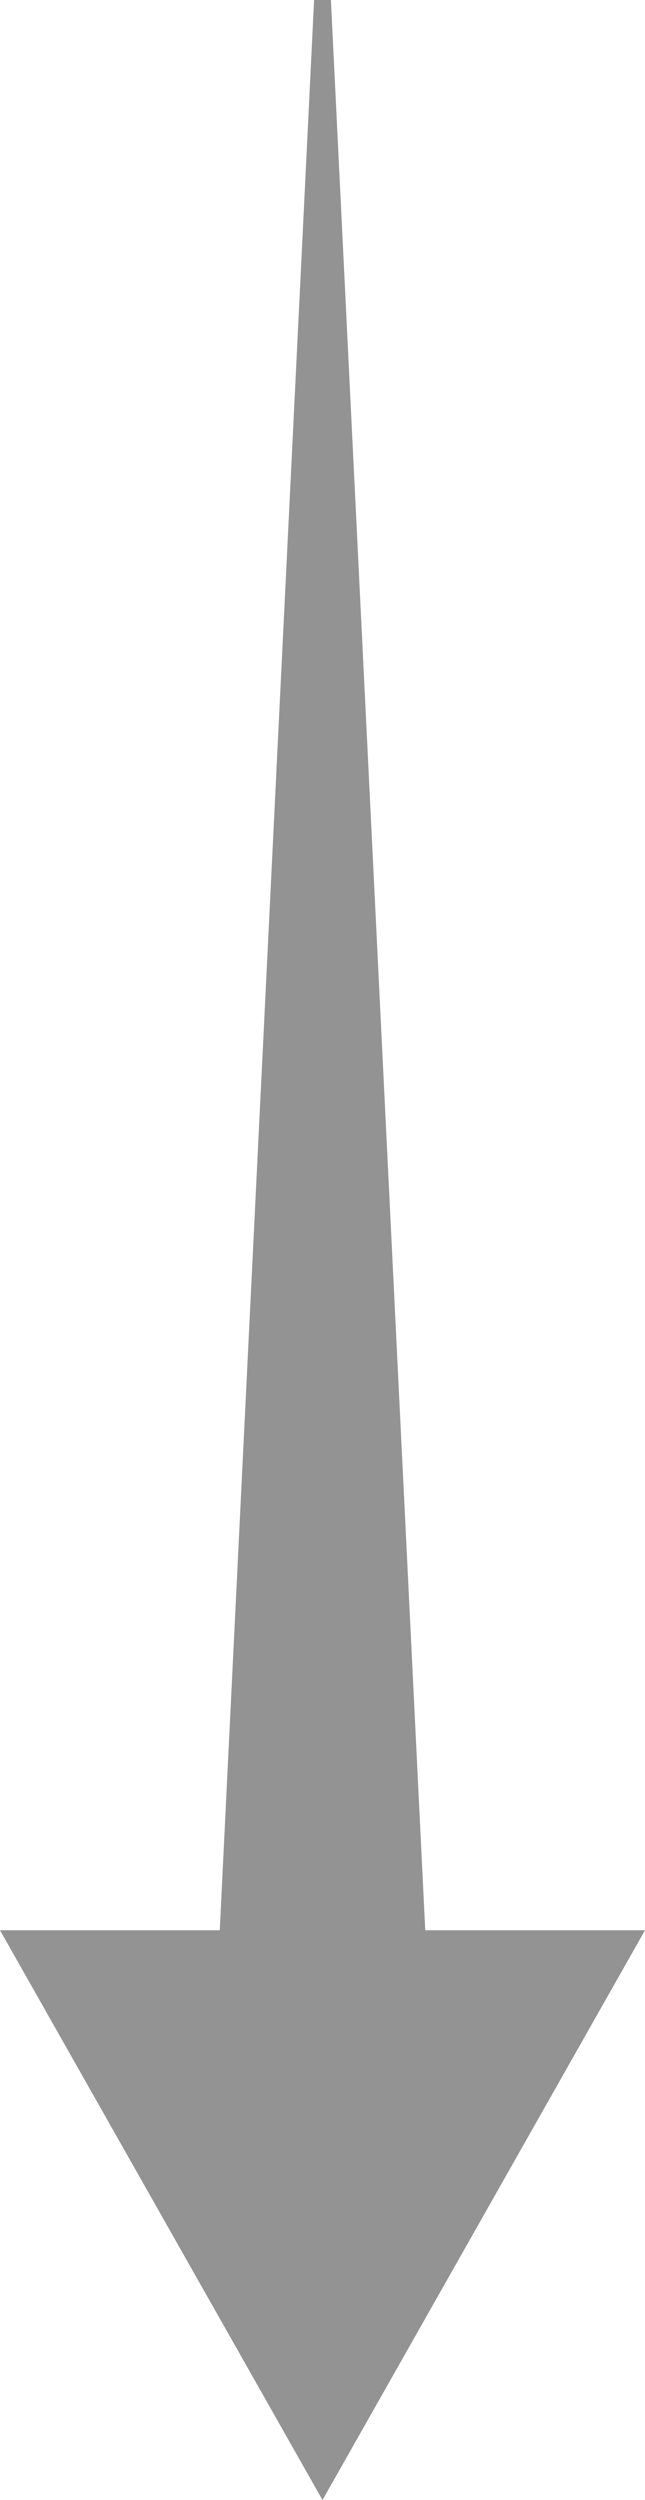 <svg xmlns="http://www.w3.org/2000/svg" viewBox="0 0 17.64 68.36"><g data-name="Warstwa 2"><g data-name="Warstwa 1"><path fill="#939393" d="M17.64 52.78L8.82 68.36 0 52.78h6.01L8.59 0h.46l2.58 52.78h6.01z" data-name="Group 28"/></g></g></svg>